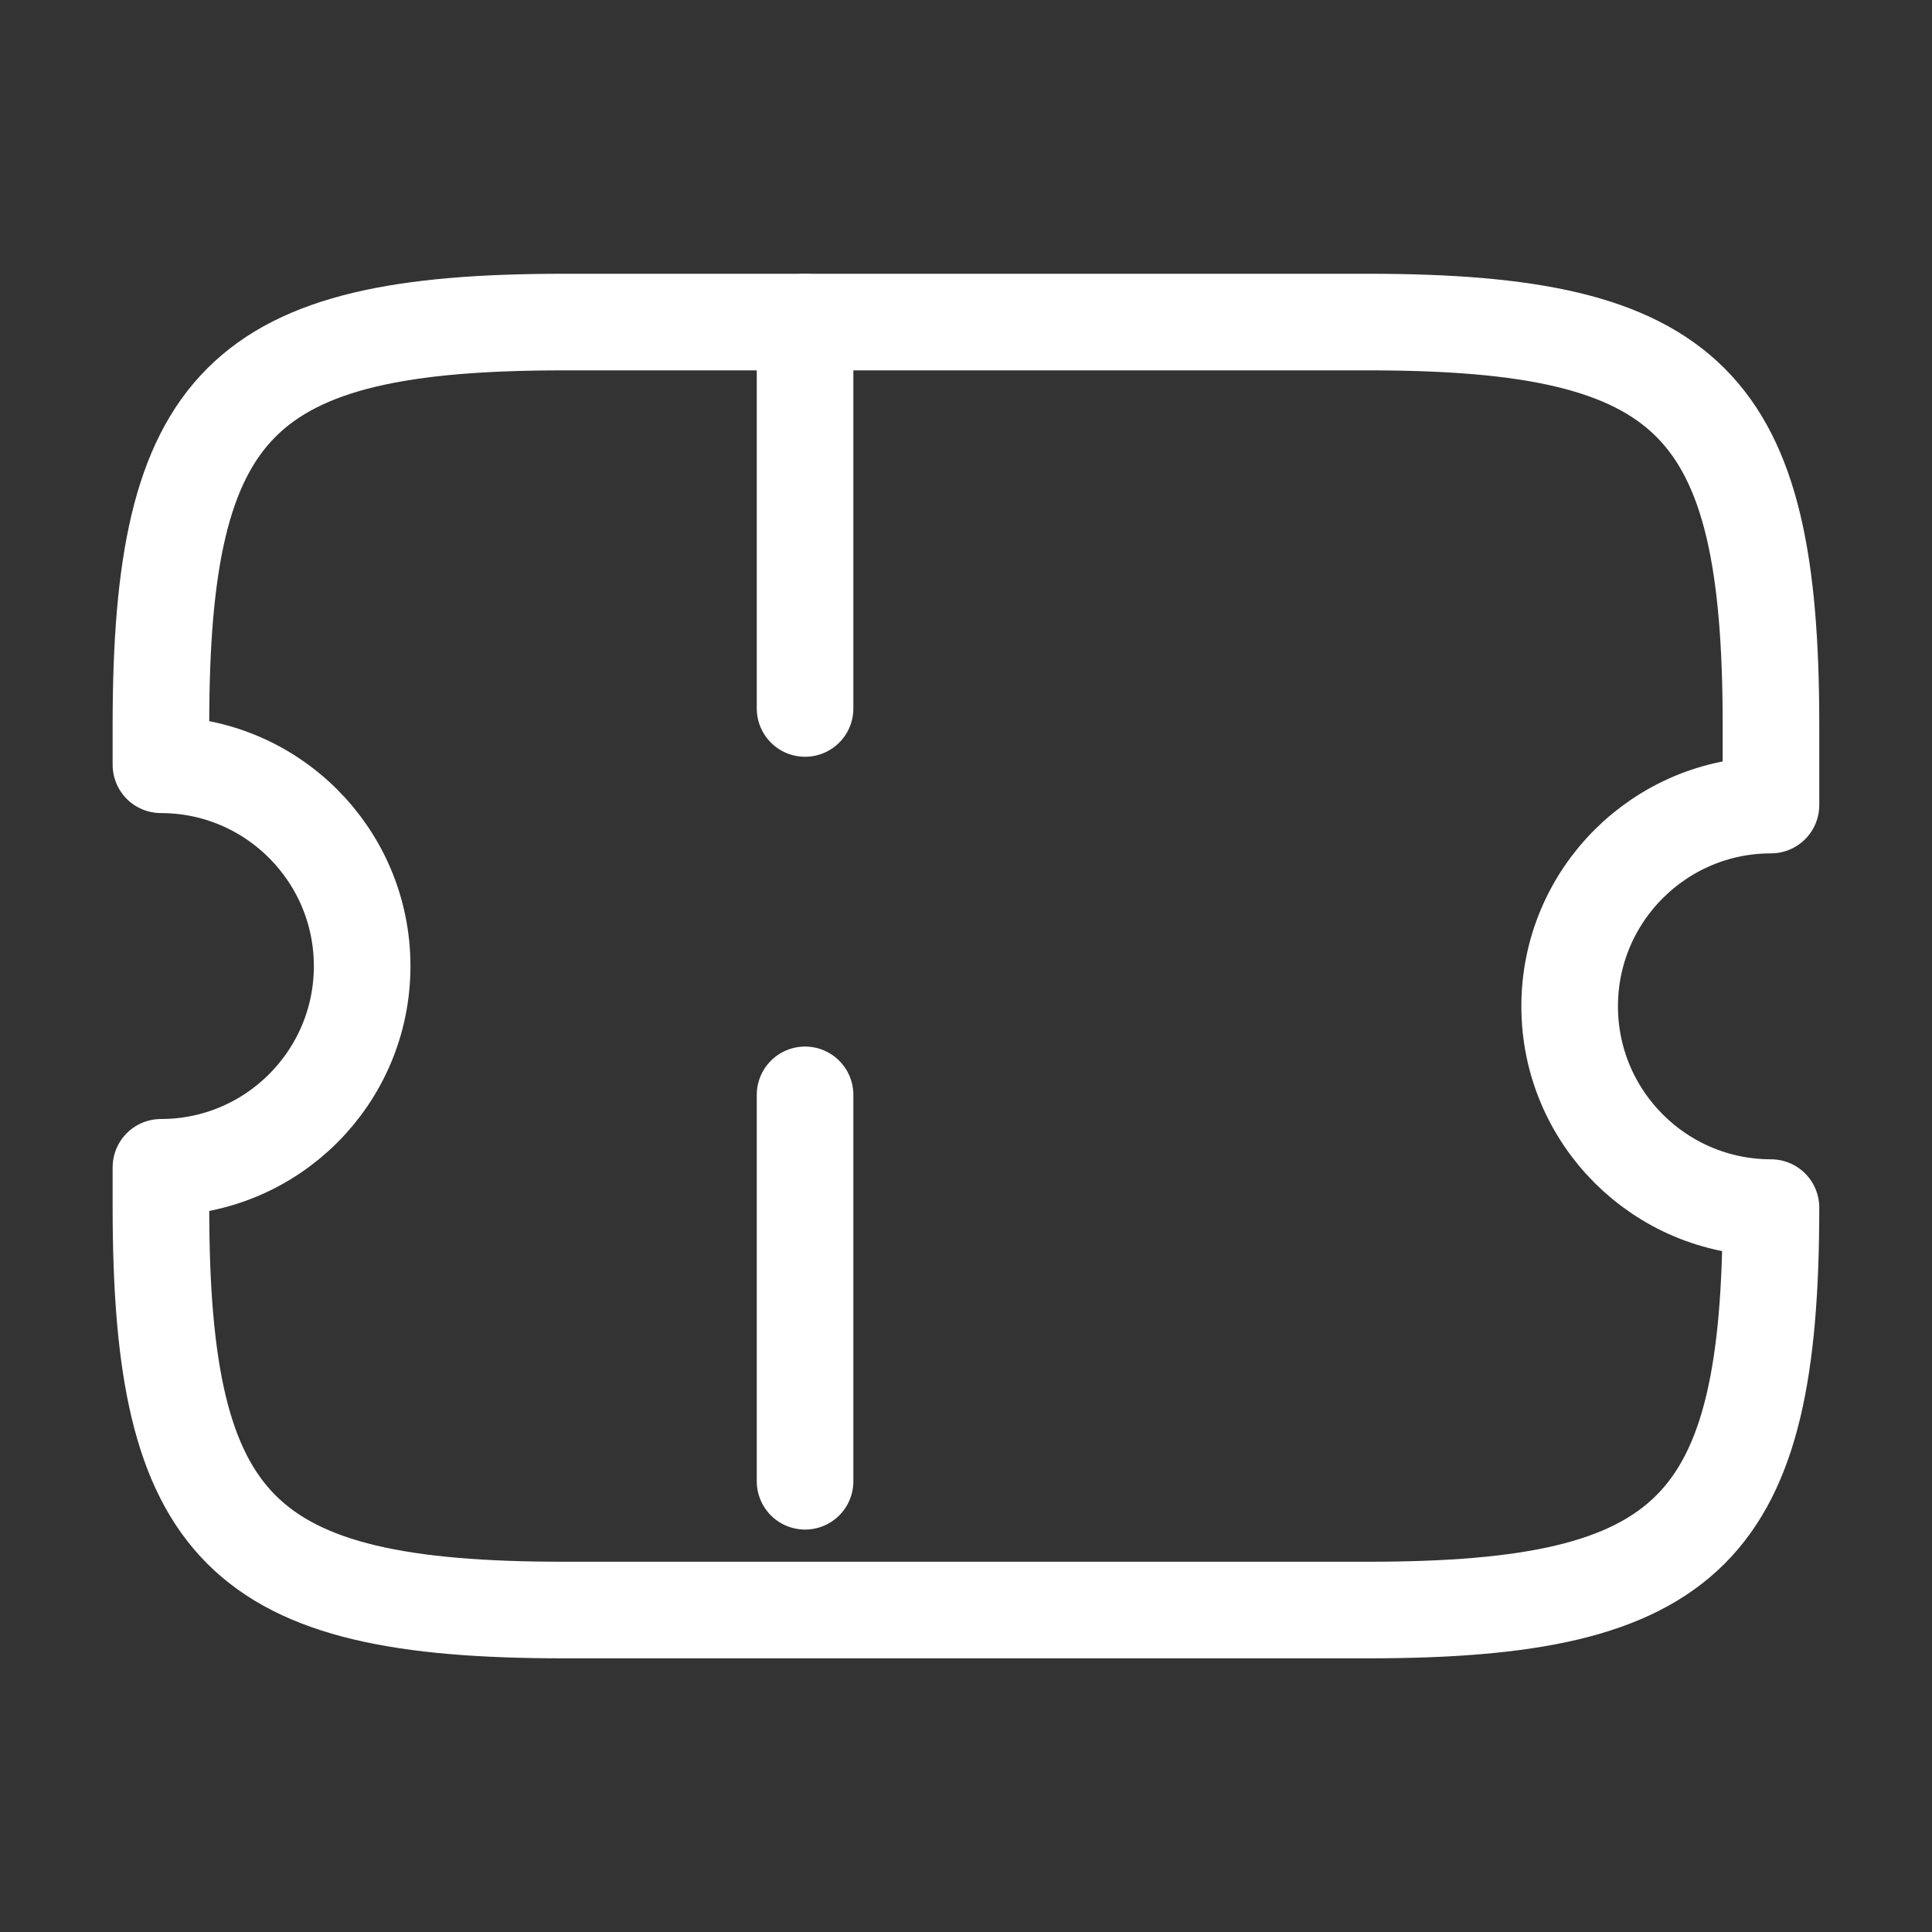 <svg width="20" height="20" viewBox="0 0 20 20" fill="none" xmlns="http://www.w3.org/2000/svg">
<rect x="0" y="0" width="20" height="20" fill="#333333" stroke="none"/>
<path d="M16.249 10.417C16.249 9.267 17.183 8.334 18.333 8.334V7.501C18.333 4.167 17.499 3.334 14.166 3.334H5.833C2.499 3.334 1.666 4.167 1.666 7.501V7.917C2.816 7.917 3.749 8.851 3.749 10.001C3.749 11.151 2.816 12.084 1.666 12.084V12.501C1.666 15.834 2.499 16.667 5.833 16.667H14.166C17.499 16.667 18.333 15.834 18.333 12.501C17.183 12.501 16.249 11.567 16.249 10.417Z" stroke="white" stroke-linecap="round" stroke-linejoin="round"/>
<path d="M8.334 3.334L8.334 16.667" stroke="white" stroke-linecap="round" stroke-linejoin="round" stroke-dasharray="4 4"/>
</svg>
